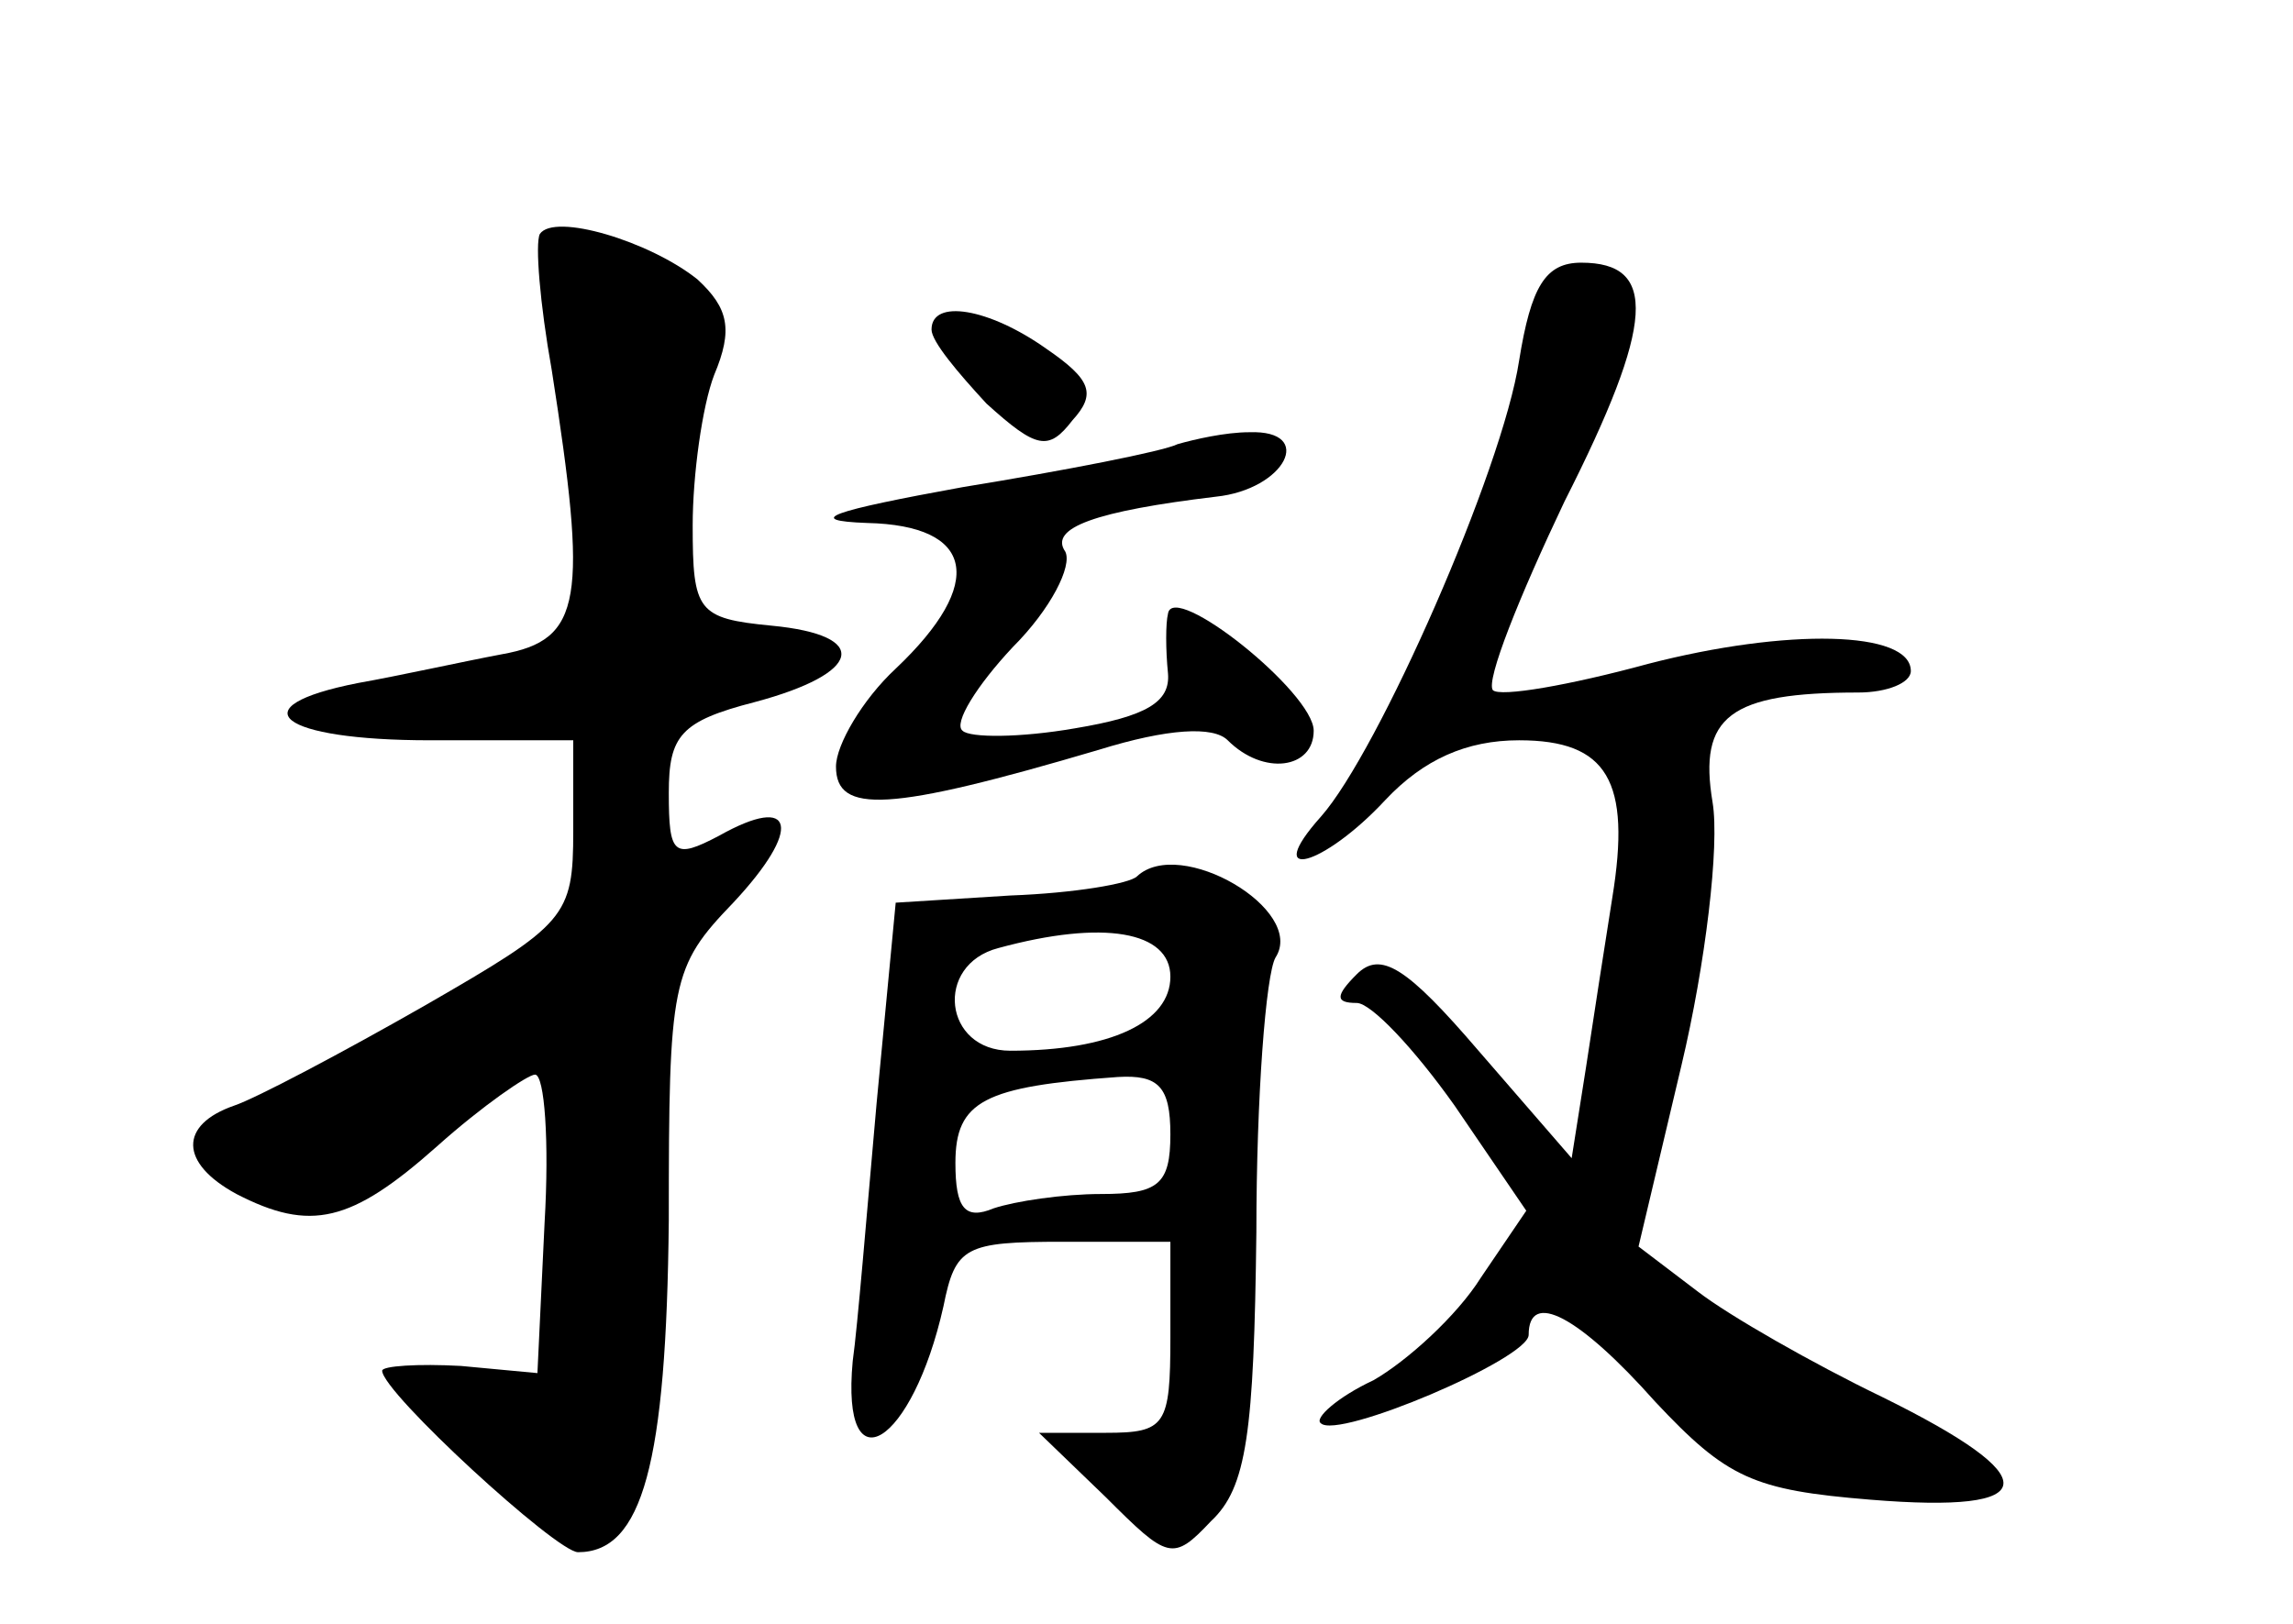 <?xml version="1.0" standalone="no"?>
<!DOCTYPE svg PUBLIC "-//W3C//DTD SVG 20010904//EN"
 "http://www.w3.org/TR/2001/REC-SVG-20010904/DTD/svg10.dtd">
<svg version="1.0" xmlns="http://www.w3.org/2000/svg"
 width="96pt" height="68pt" viewBox="0 0 96 68"
 preserveAspectRatio="xMidYMid meet">
<g transform="translate(0,68) scale(0.1,-0.1)"
fill="#000000" stroke="none">
<path d="M226 582 c-2 -4 0 -29 5 -57 15 -96 13 -113 -21 -119 -16 -3 -43 -9
-60 -12 -51 -10 -33 -24 30 -24 l60 0 0 -38 c0 -36 -3 -39 -62 -73 -35 -20
-71 -39 -80 -42 -23 -8 -23 -24 1 -37 31 -16 48 -12 84 20 19 17 38 30 41 30
4 0 6 -28 4 -62 l-3 -63 -32 3 c-18 1 -33 0 -33 -2 0 -9 73 -76 82 -76 27 0
37 37 38 139 0 100 1 106 27 133 29 31 26 46 -6 28 -19 -10 -21 -8 -21 18 0
24 5 30 36 38 45 12 49 28 7 32 -31 3 -33 6 -33 42 0 21 4 50 9 63 8 19 6 28
-7 40 -20 16 -60 28 -66 19z"/>
<path d="M636 529 c-7 -46 -59 -164 -83 -191 -25 -28 1 -21 27 7 16 17 34 25
56 25 37 0 47 -17 39 -66 -3 -19 -8 -51 -11 -71 l-6 -38 -39 45 c-30 35 -41
42 -51 32 -9 -9 -9 -12 0 -12 6 0 24 -19 41 -43 l30 -44 -19 -28 c-10 -16 -31
-35 -45 -43 -15 -7 -25 -16 -22 -18 7 -7 87 27 87 37 0 19 21 8 53 -28 30 -32
41 -37 90 -41 73 -6 74 9 5 43 -29 14 -64 34 -77 44 l-25 19 18 76 c10 42 16
92 13 110 -6 36 7 46 61 46 12 0 22 4 22 9 0 17 -52 18 -110 3 -33 -9 -62 -14
-65 -11 -3 4 11 39 30 79 38 75 39 100 7 100 -15 0 -21 -10 -26 -41z"/>
<path d="M390 542 c0 -5 11 -18 23 -31 21 -19 26 -20 36 -7 10 11 8 17 -11 30
-24 17 -48 21 -48 8z"/>
<path d="M493 494 c-6 -3 -47 -11 -90 -18 -55 -10 -67 -14 -40 -15 45 -1 50
-25 12 -61 -14 -13 -25 -32 -25 -41 0 -20 22 -19 110 7 29 9 48 10 54 4 15
-15 36 -12 36 4 0 16 -59 63 -61 49 -1 -4 -1 -15 0 -25 1 -12 -9 -18 -39 -23
-23 -4 -44 -4 -47 -1 -4 3 6 19 21 35 16 16 25 34 22 40 -7 10 13 17 63 23 29
3 42 28 14 27 -10 0 -23 -3 -30 -5z"/>
<path d="M476 313 c-3 -3 -26 -7 -53 -8 l-48 -3 -8 -84 c-4 -45 -8 -94 -10
-108 -5 -54 25 -35 38 23 5 25 9 27 50 27 l45 0 0 -40 c0 -37 -2 -40 -27 -40
l-28 0 28 -27 c26 -26 28 -27 44 -10 15 14 18 37 19 121 0 57 4 108 8 115 13
20 -40 51 -58 34z m14 -42 c0 -19 -25 -31 -67 -31 -28 0 -32 36 -5 43 44 12
72 7 72 -12z m0 -66 c0 -21 -5 -25 -29 -25 -16 0 -36 -3 -45 -6 -12 -5 -16 0
-16 19 0 26 12 32 68 36 17 1 22 -4 22 -24z"/>
</g>
</svg>
